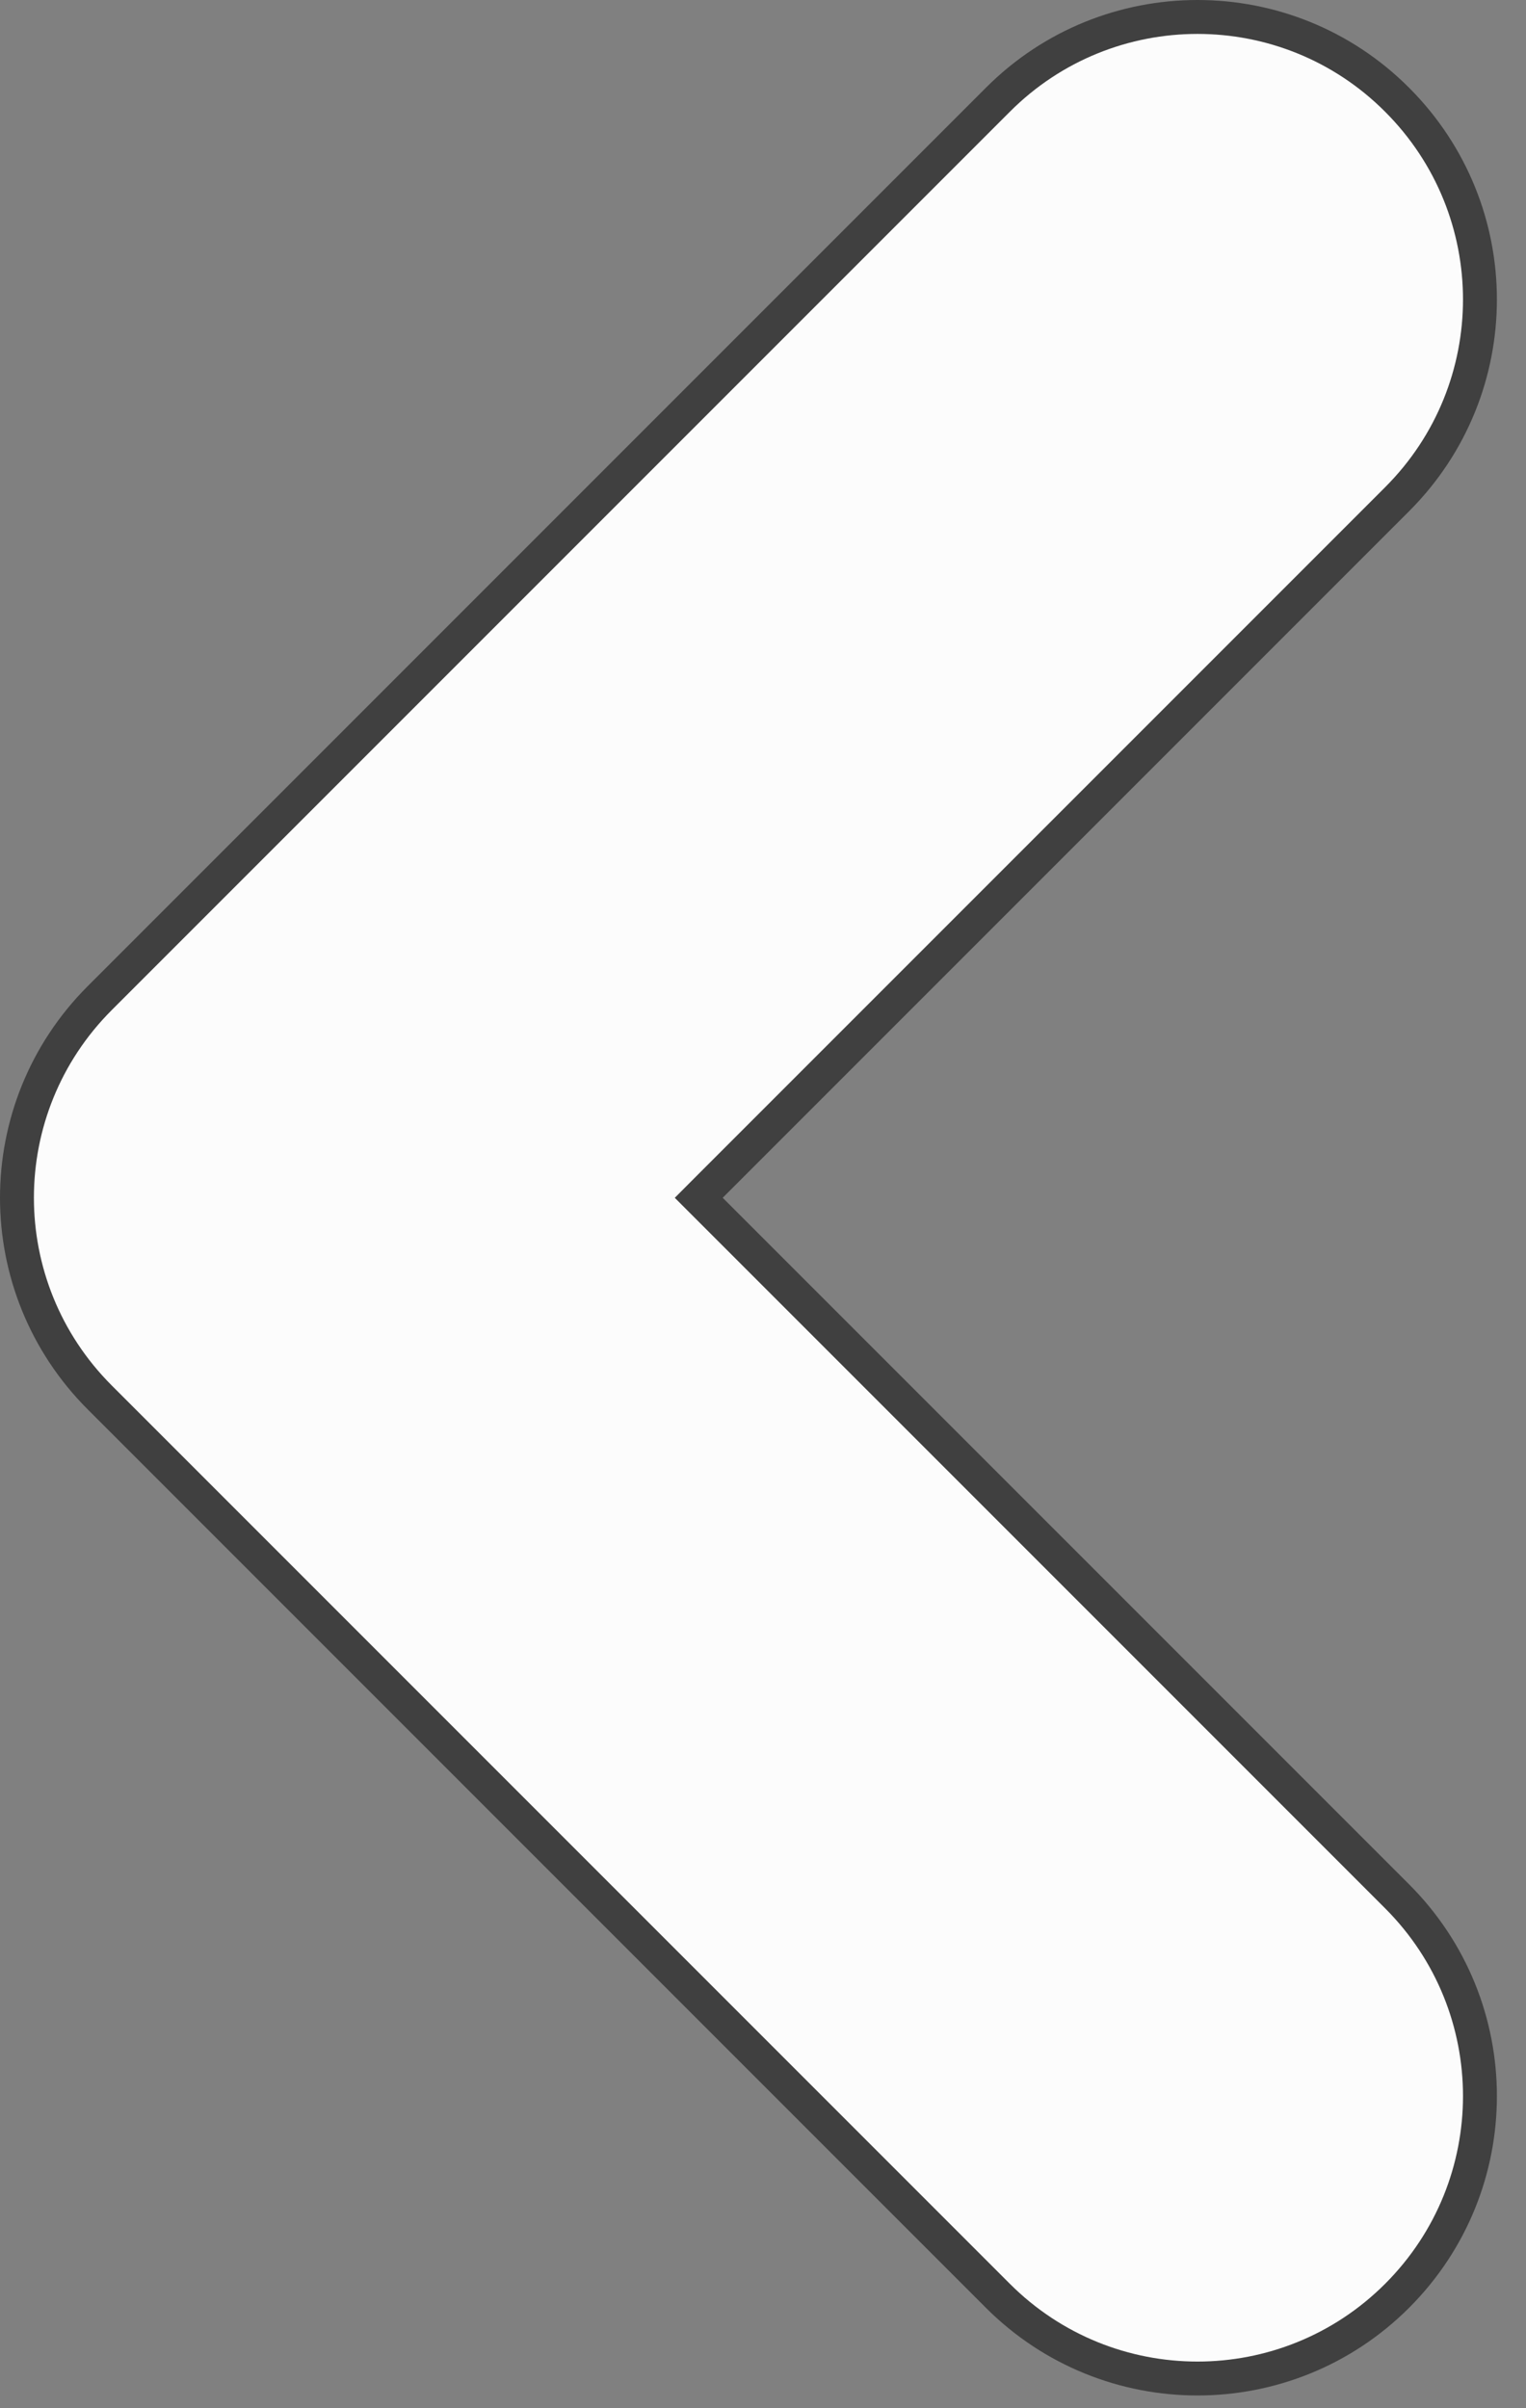 <svg width="45" height="71" viewBox="0 0 45 71" fill="none" xmlns="http://www.w3.org/2000/svg">
<rect x="0" y="0" width="45" height="71" fill="#808080" stroke="none"/>
<path d="M29.425 2.942L29.425 2.942C32.673 -0.314 37.952 -0.314 41.2 2.942L41.2 2.942C44.456 6.199 44.456 11.461 41.2 14.717L20.958 34.959L20.605 35.313L20.958 35.666L41.2 55.908C44.456 59.164 44.456 64.427 41.2 67.683C39.576 69.307 37.445 70.123 35.312 70.123C33.18 70.123 31.049 69.307 29.425 67.683L2.942 41.2C-0.314 37.944 -0.314 32.681 2.942 29.425L29.425 2.942Z" fill="#FCFCFC" stroke="#404040"/>
</svg>
